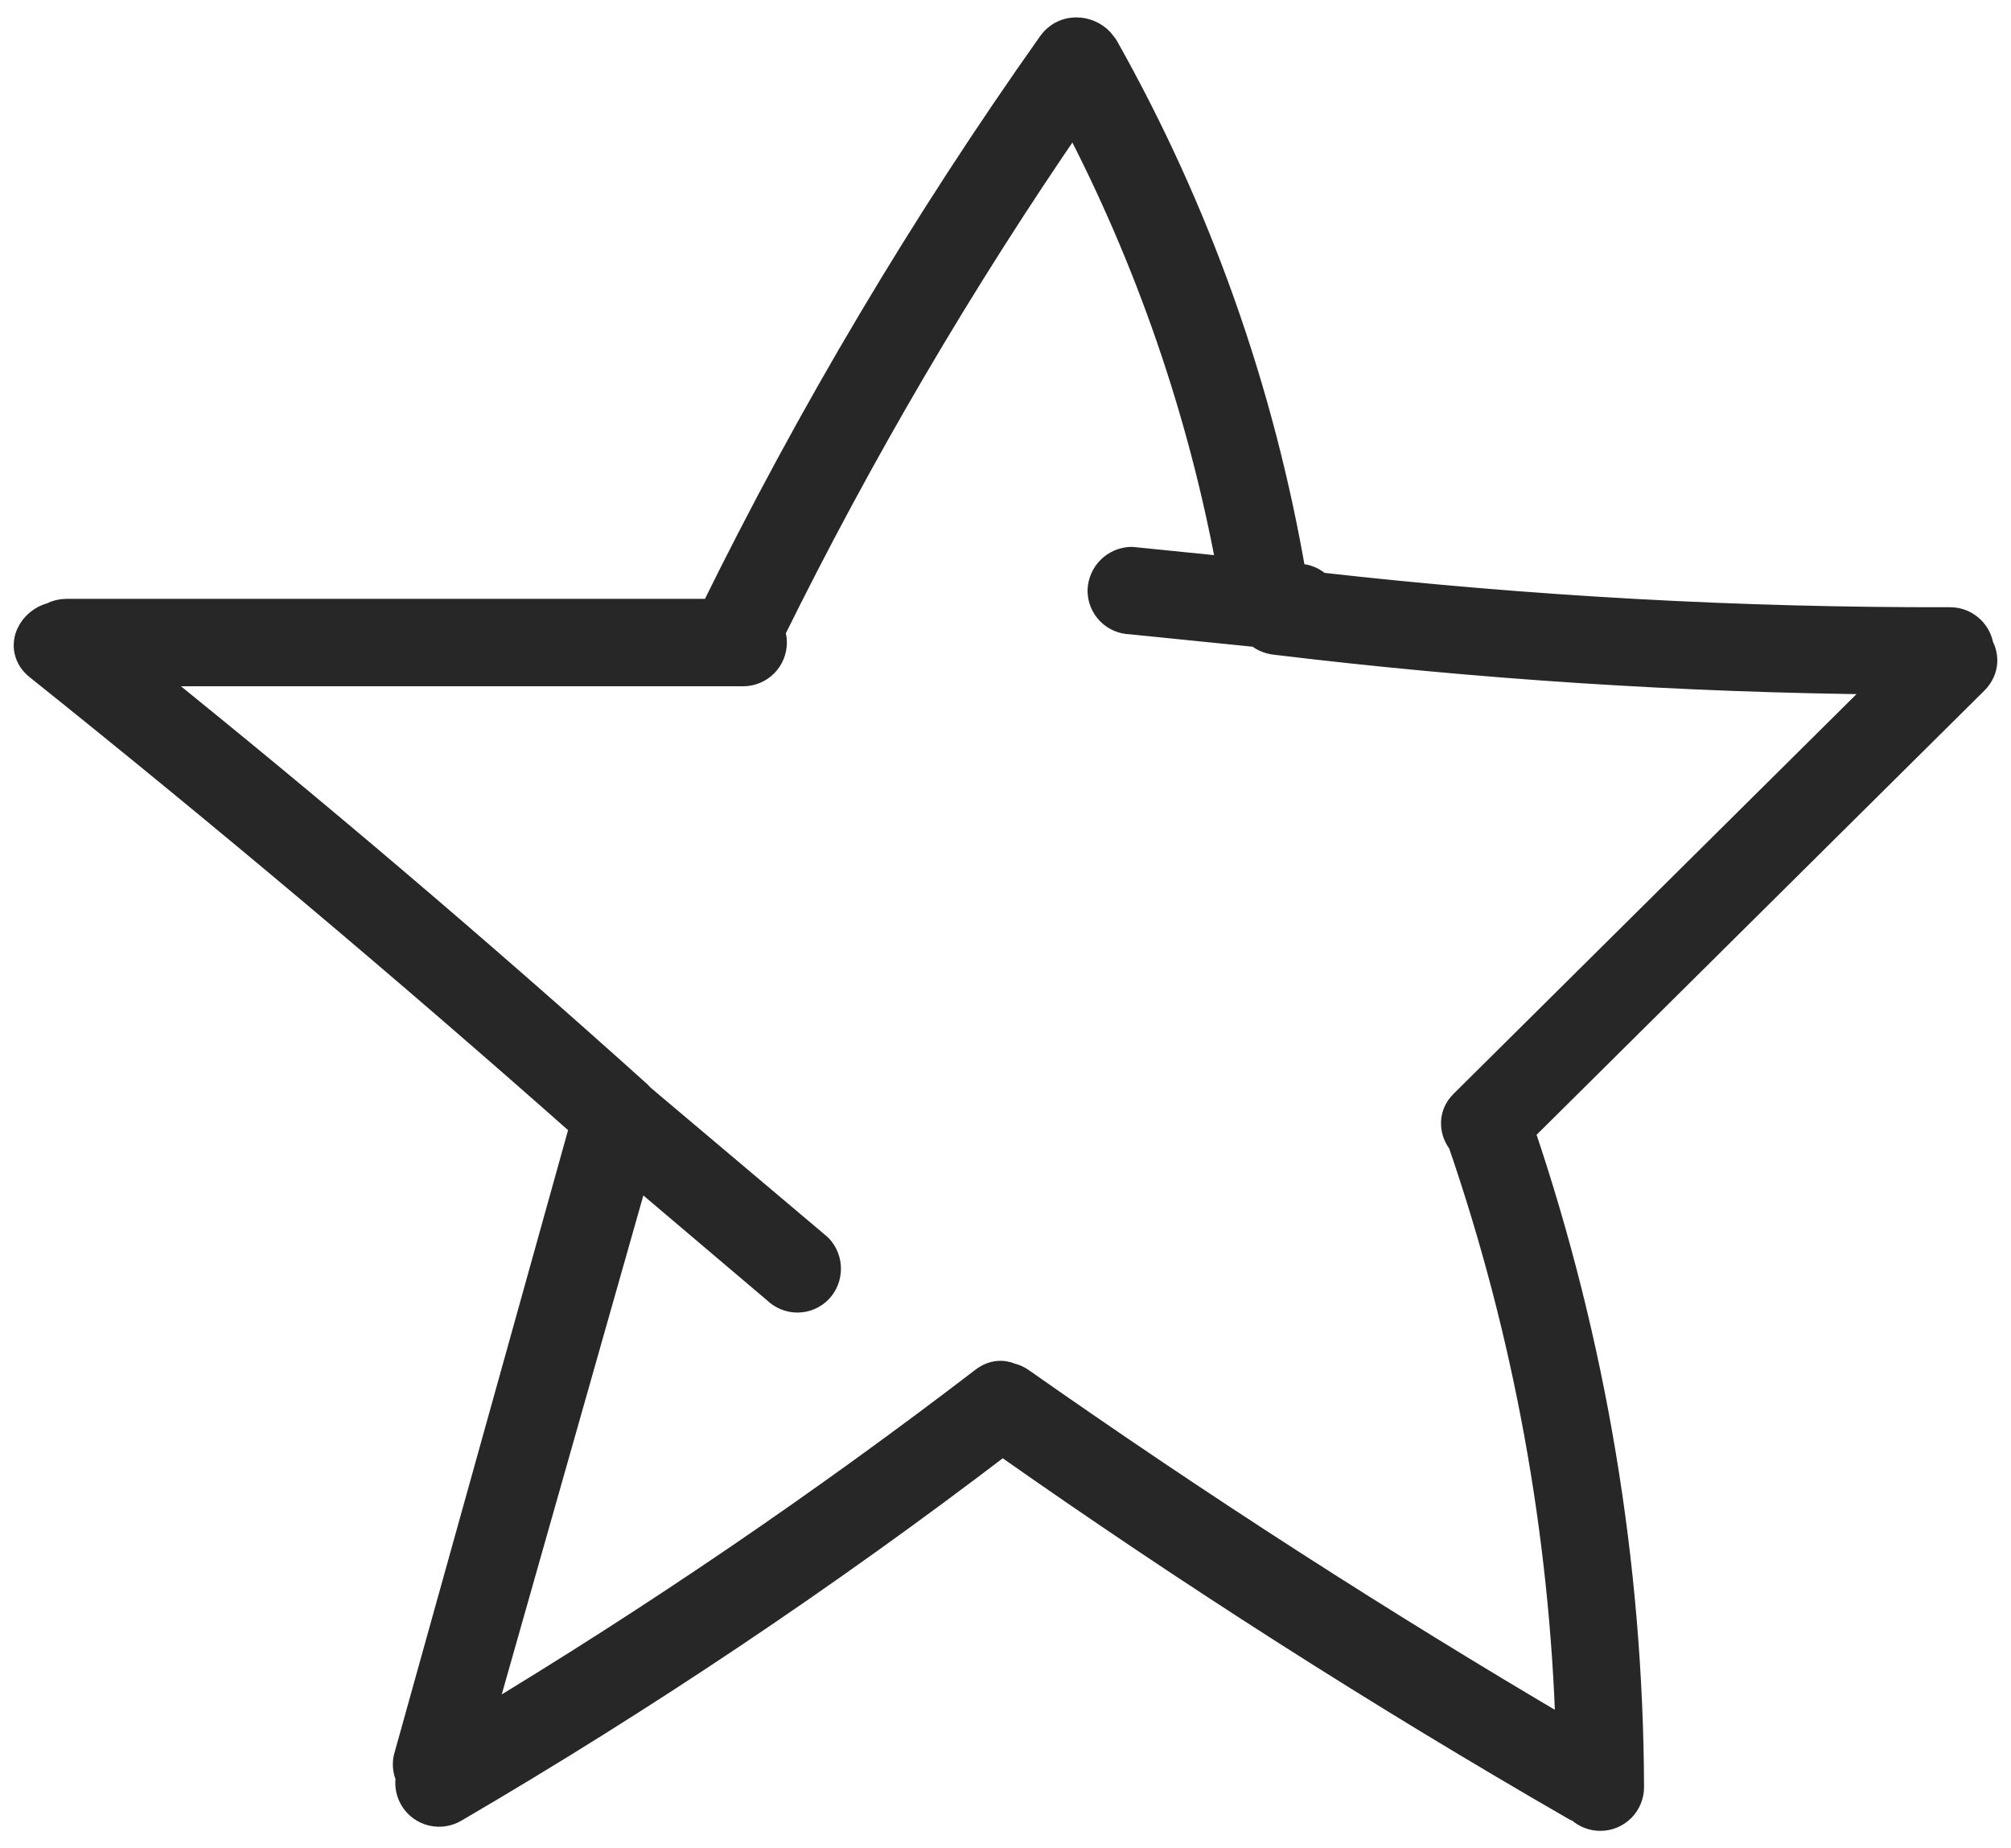 <svg width="37" height="34" viewBox="0 0 37 34" fill="none" xmlns="http://www.w3.org/2000/svg">
<path id="iconStarBold" d="M13.111 11.243H1.219C1.123 11.243 1.03 11.267 0.947 11.311C0.761 11.358 0.601 11.491 0.525 11.66C0.483 11.754 0.465 11.866 0.491 11.98C0.517 12.097 0.585 12.198 0.684 12.278C4.11 15.019 7.451 17.831 10.708 20.714L7.467 32.338C7.465 32.346 7.463 32.354 7.462 32.362C7.443 32.477 7.46 32.594 7.508 32.698C7.484 32.836 7.51 32.978 7.583 33.099C7.662 33.23 7.791 33.325 7.94 33.361C8.089 33.398 8.245 33.374 8.377 33.296C11.868 31.255 15.23 29.001 18.444 26.546C21.858 28.948 25.369 31.189 28.98 33.269C28.983 33.271 28.986 33.273 28.989 33.274C28.993 33.276 28.996 33.278 29 33.279C29.017 33.287 29.034 33.294 29.051 33.3C29.158 33.399 29.298 33.454 29.444 33.454C29.597 33.454 29.744 33.393 29.853 33.285C29.961 33.176 30.022 33.029 30.022 32.876L30.022 32.875C30.008 28.772 29.328 24.699 28.012 20.814L36.351 12.543L36.351 12.543C36.457 12.437 36.514 12.309 36.521 12.175C36.526 12.067 36.498 11.967 36.452 11.881C36.432 11.763 36.376 11.652 36.29 11.567C36.182 11.458 36.035 11.397 35.882 11.397L35.881 11.397C32.004 11.406 28.129 11.192 24.277 10.756C24.173 10.656 24.035 10.599 23.891 10.596L23.806 10.588C23.221 7.171 22.052 3.88 20.35 0.858C20.346 0.85 20.341 0.843 20.336 0.836C20.328 0.824 20.319 0.813 20.309 0.802C20.206 0.656 20.035 0.565 19.86 0.549C19.67 0.531 19.463 0.602 19.324 0.793L19.322 0.796C16.977 4.108 14.901 7.601 13.111 11.243ZM14.217 11.627C15.834 8.349 17.686 5.191 19.758 2.18C21.121 4.783 22.085 7.577 22.616 10.468L20.837 10.288C20.826 10.287 20.816 10.287 20.805 10.287C20.656 10.293 20.515 10.354 20.409 10.46C20.304 10.565 20.242 10.707 20.236 10.856L20.236 10.856V10.865C20.236 11.018 20.297 11.165 20.405 11.273L20.565 11.113L20.405 11.273C20.511 11.378 20.652 11.439 20.801 11.442L23.134 11.678C23.223 11.755 23.339 11.807 23.474 11.82C27.2 12.271 30.948 12.514 34.701 12.549L26.913 20.273C26.912 20.274 26.911 20.274 26.911 20.275C26.787 20.394 26.731 20.543 26.74 20.694C26.746 20.819 26.797 20.932 26.867 21.022C28.069 24.516 28.737 28.169 28.849 31.859C25.421 29.844 22.074 27.69 18.809 25.397C18.746 25.351 18.677 25.319 18.605 25.302C18.445 25.231 18.256 25.247 18.09 25.373L18.09 25.373C15.131 27.64 12.048 29.74 8.856 31.663L11.715 21.591L14.264 23.752C14.316 23.803 14.378 23.844 14.445 23.873C14.517 23.904 14.593 23.919 14.671 23.919C14.749 23.919 14.826 23.904 14.897 23.873C14.969 23.843 15.033 23.798 15.087 23.742L15.087 23.742L15.091 23.738C15.191 23.629 15.246 23.487 15.246 23.339C15.246 23.192 15.191 23.05 15.091 22.941C15.085 22.934 15.078 22.927 15.07 22.92L11.81 20.169C11.79 20.145 11.769 20.123 11.746 20.101L11.744 20.1C8.794 17.448 5.775 14.881 2.687 12.398H13.673C13.826 12.398 13.973 12.337 14.082 12.229C14.19 12.121 14.251 11.974 14.251 11.82C14.251 11.754 14.239 11.689 14.217 11.627Z" fill="#272727" stroke="#272727" stroke-width="0.453" stroke-linejoin="round"/>
</svg>

